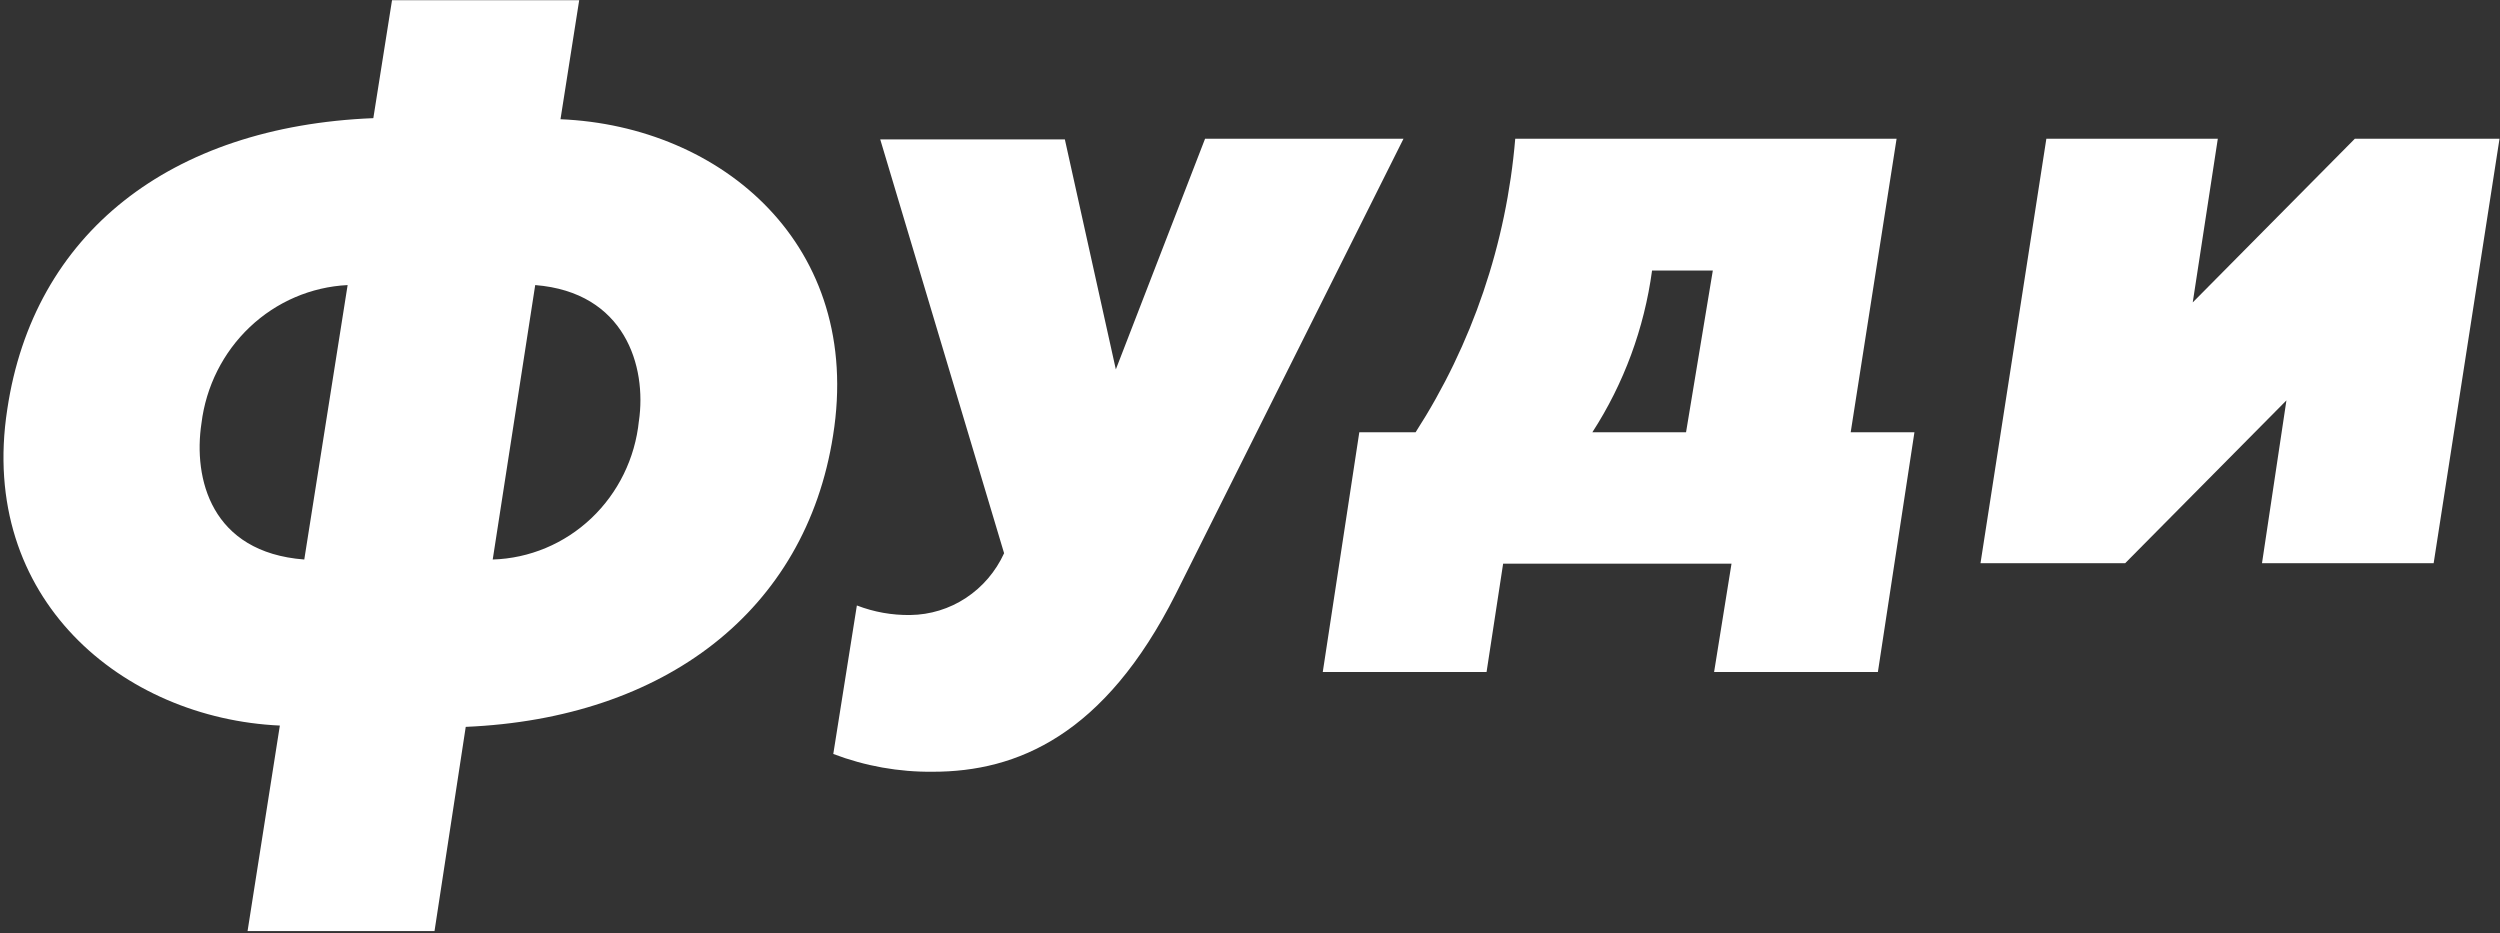 <svg width="284" height="106" viewBox="0 0 284 106" fill="none" xmlns="http://www.w3.org/2000/svg">
    <rect x="0" y="0" width="284" height="106" fill="#333333" stroke="none"/>
    <path d="M136.895 15.761H159.437L133.565 67.476C125.48 83.533 115.537 87.67 105.98 87.67C102.117 87.713 98.28 87.029 94.661 85.65L97.34 68.781C99.282 69.53 101.345 69.898 103.421 69.865C105.663 69.837 107.852 69.164 109.735 67.922C111.618 66.68 113.119 64.921 114.065 62.847L99.994 15.835H120.967L126.759 41.964L136.895 15.761Z" fill="white"/>
    <path d="M150.266 76.342L154.417 49.105H160.812C167.243 39.123 171.133 27.663 172.131 15.761H215.452L210.239 49.105H217.479L213.328 76.342H194.721L196.7 64.029H170.756L168.873 76.342H150.266ZM180.892 49.105H191.535L194.576 30.734H187.674C186.787 37.298 184.47 43.576 180.892 49.105Z" fill="white"/>
    <path d="M224.985 63.979L232.466 15.761H251.943L249.095 34.354L267.509 15.761H283.945L276.463 63.979H256.963L259.738 45.485L241.42 63.979H224.985Z" fill="white"/>
    <path d="M63.672 13.545L65.796 0.025H44.534L42.41 13.422C19.289 14.357 3.795 26.547 0.827 46.495C-2.504 68.043 13.98 81.612 31.791 82.424L28.123 105.77H49.361L52.908 82.572C75.498 81.612 91.523 69.397 94.636 49.474C98.088 27.902 82.014 14.308 63.672 13.545ZM34.566 63.561C23.947 62.748 21.944 54.326 22.885 48.095C23.398 43.901 25.344 40.026 28.381 37.151C31.419 34.277 35.352 32.589 39.49 32.384L34.566 63.561ZM72.578 47.825C72.147 52.054 70.226 55.981 67.173 58.875C64.119 61.769 60.139 63.434 55.973 63.561L60.8 32.384C70.985 33.197 73.495 41.594 72.578 47.849V47.825Z" fill="white"/>
</svg>
